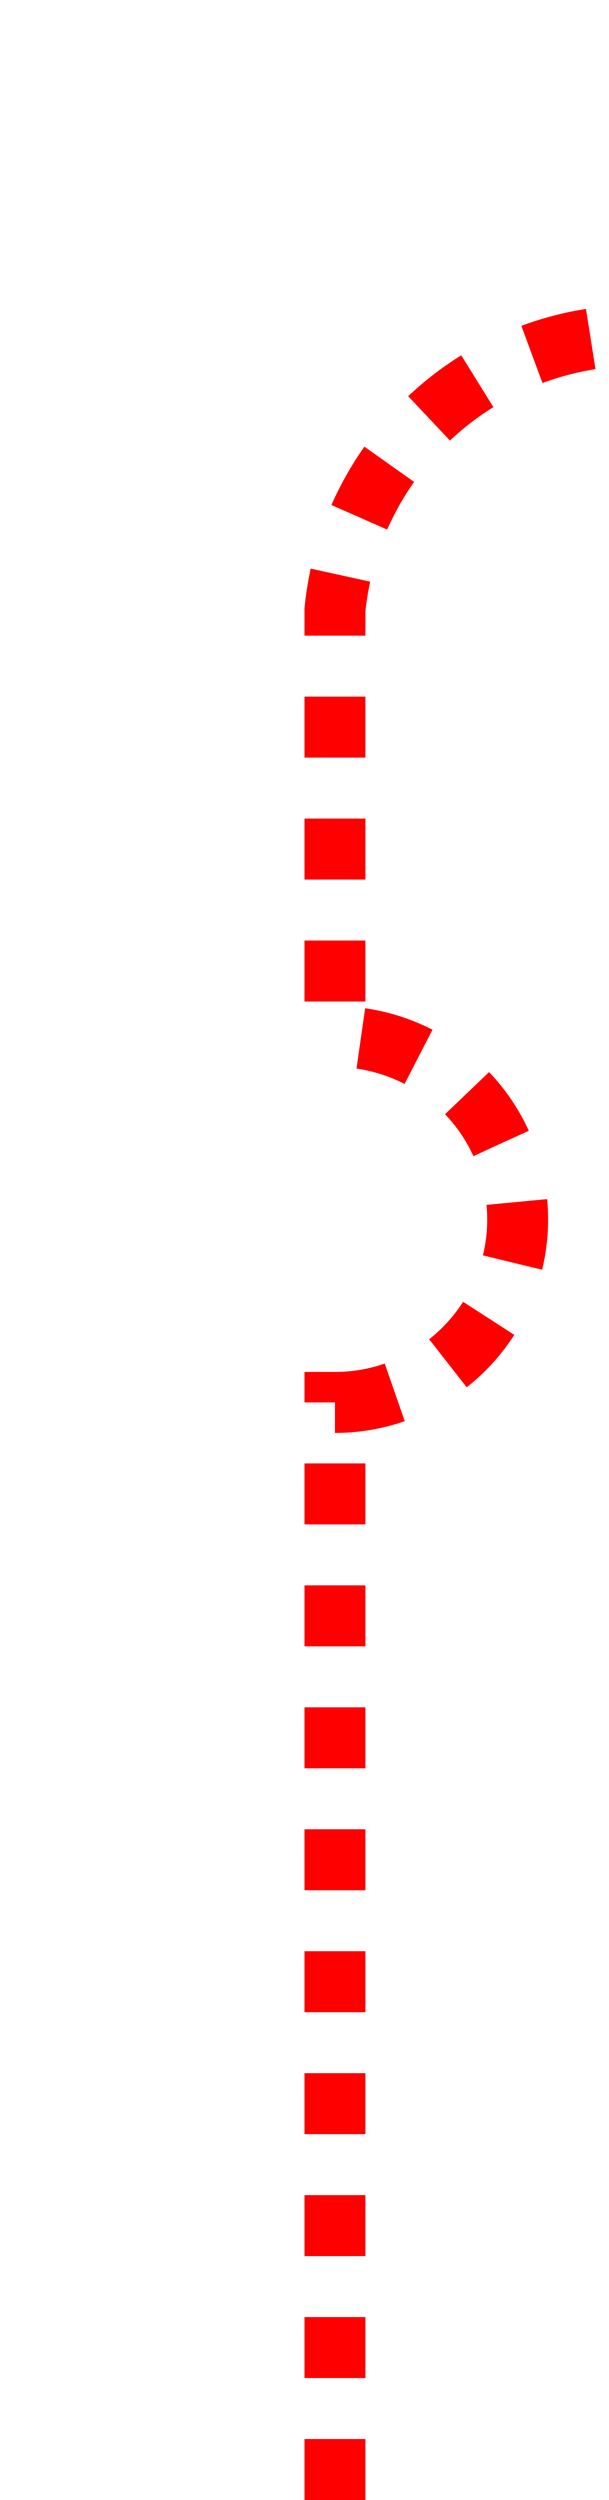 ﻿<?xml version="1.0" encoding="utf-8"?>
<svg version="1.1" xmlns:xlink="http://www.w3.org/1999/xlink" width="10px" height="41px" preserveAspectRatio="xMidYMin meet" viewBox="1393 35  8 41" xmlns="http://www.w3.org/2000/svg">
  <path d="M 1397.5 76  L 1397.5 58  A 3 3 0 0 0 1400.5 55 A 3 3 0 0 0 1397.5 52 L 1397.5 45  A 5 5 0 0 1 1402.5 40.5 L 1505 40.5  A 5 5 0 0 1 1510.5 45 L 1510.5 52  A 3 3 0 0 1 1513.5 55 A 3 3 0 0 1 1510.5 58 L 1510.5 196  A 3 3 0 0 1 1513.5 199 A 3 3 0 0 1 1510.5 202 L 1510.5 417  A 3 3 0 0 1 1513.5 420 A 3 3 0 0 1 1510.5 423 L 1510.5 601  A 3 3 0 0 1 1513.5 604 A 3 3 0 0 1 1510.5 607 L 1510.5 677  A 3 3 0 0 1 1513.5 680 A 3 3 0 0 1 1510.5 683 L 1510.5 935  A 5 5 0 0 0 1515.5 940.5 L 1523 940.5  A 5 5 0 0 0 1528.5 935.5 L 1528.5 920  " stroke-width="1" stroke-dasharray="1,1" stroke="#ff0000" fill="none" />
  <path d="M 1523 921  L 1534 921  L 1534 920  L 1523 920  L 1523 921  Z " fill-rule="nonzero" fill="#ff0000" stroke="none" />
</svg>